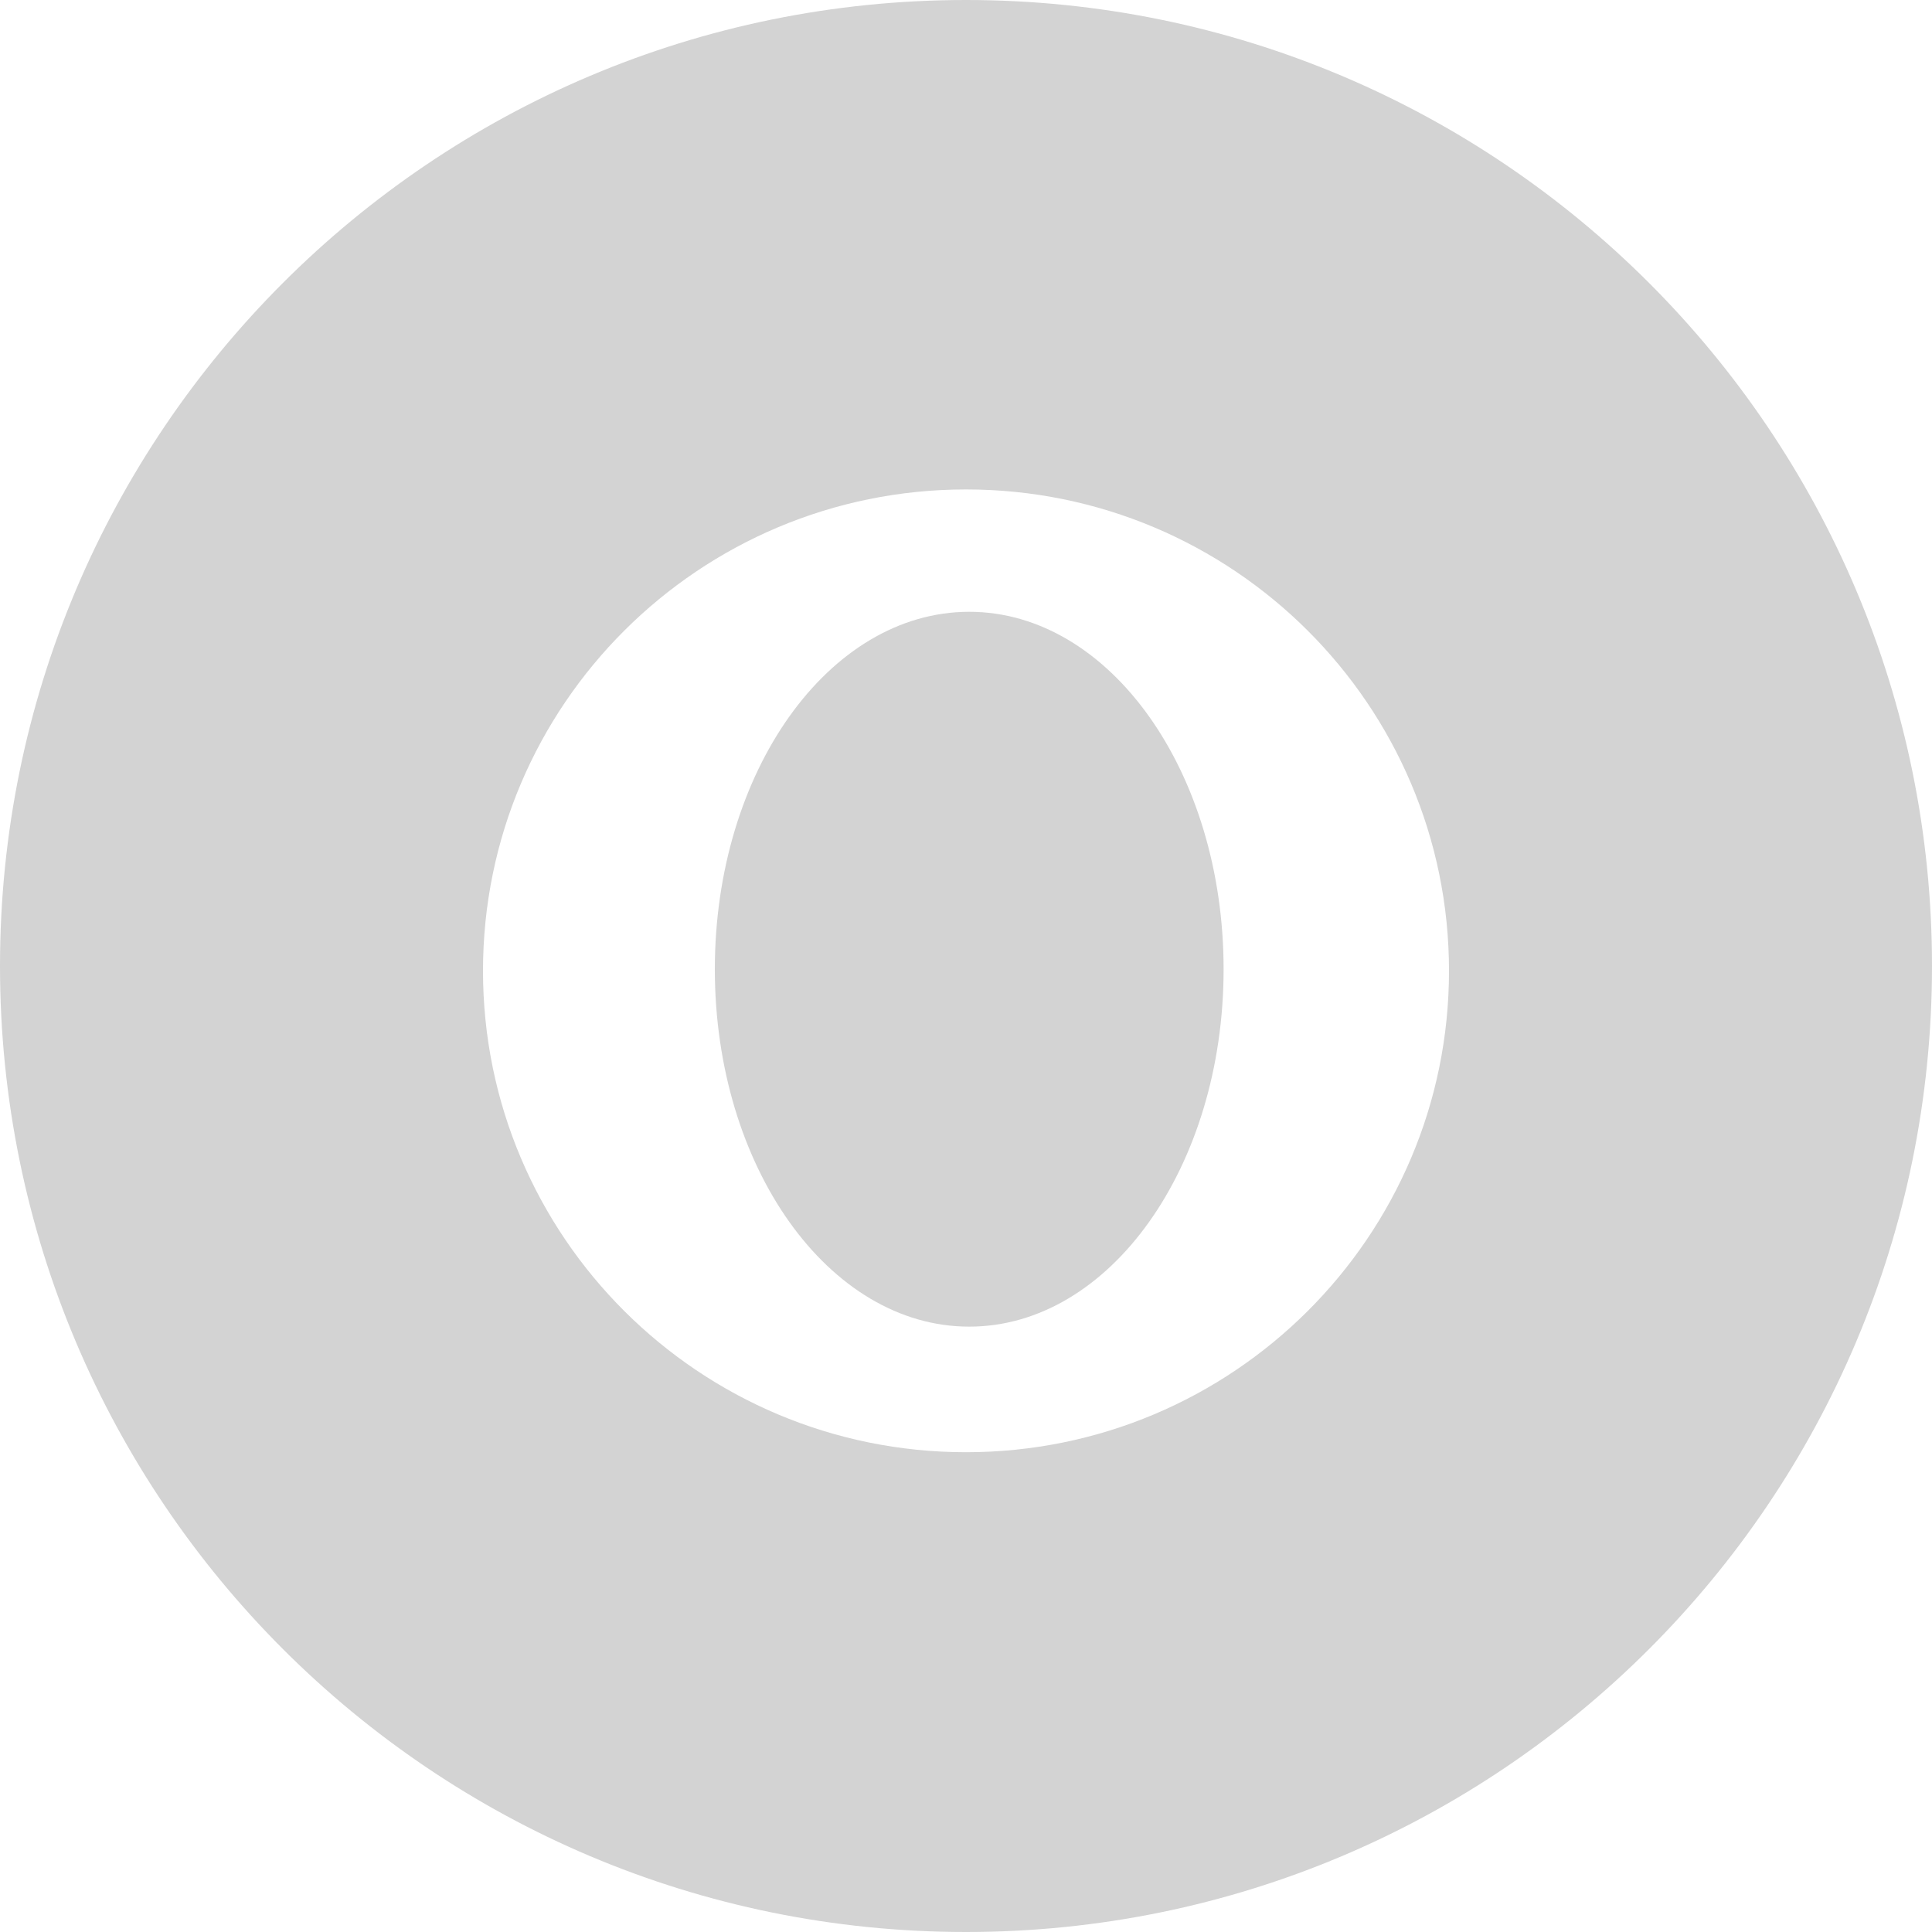 <svg width="48" height="48" viewBox="0 0 48 48" fill="none" xmlns="http://www.w3.org/2000/svg">
<path fill-rule="evenodd" clip-rule="evenodd" d="M24 48C10.745 48 0 37.255 0 24C0 10.745 10.745 0 24 0C37.255 0 48 10.745 48 24C48 37.255 37.255 48 24 48ZM24 36.08C30.627 36.08 36 30.725 36 24.12C36 17.515 30.627 12.16 24 12.16C17.373 12.16 12 17.515 12 24.12C12 30.725 17.373 36.08 24 36.08Z" fill="#D3D3D3"/>
<path fill-rule="evenodd" clip-rule="evenodd" d="M24.08 32.96C27.57 32.96 30.4 28.984 30.4 24.08C30.4 19.176 27.57 15.2 24.08 15.2C20.59 15.2 17.76 19.176 17.76 24.08C17.76 28.984 20.59 32.96 24.08 32.96Z" fill="#D3D3D3"/>
</svg>
